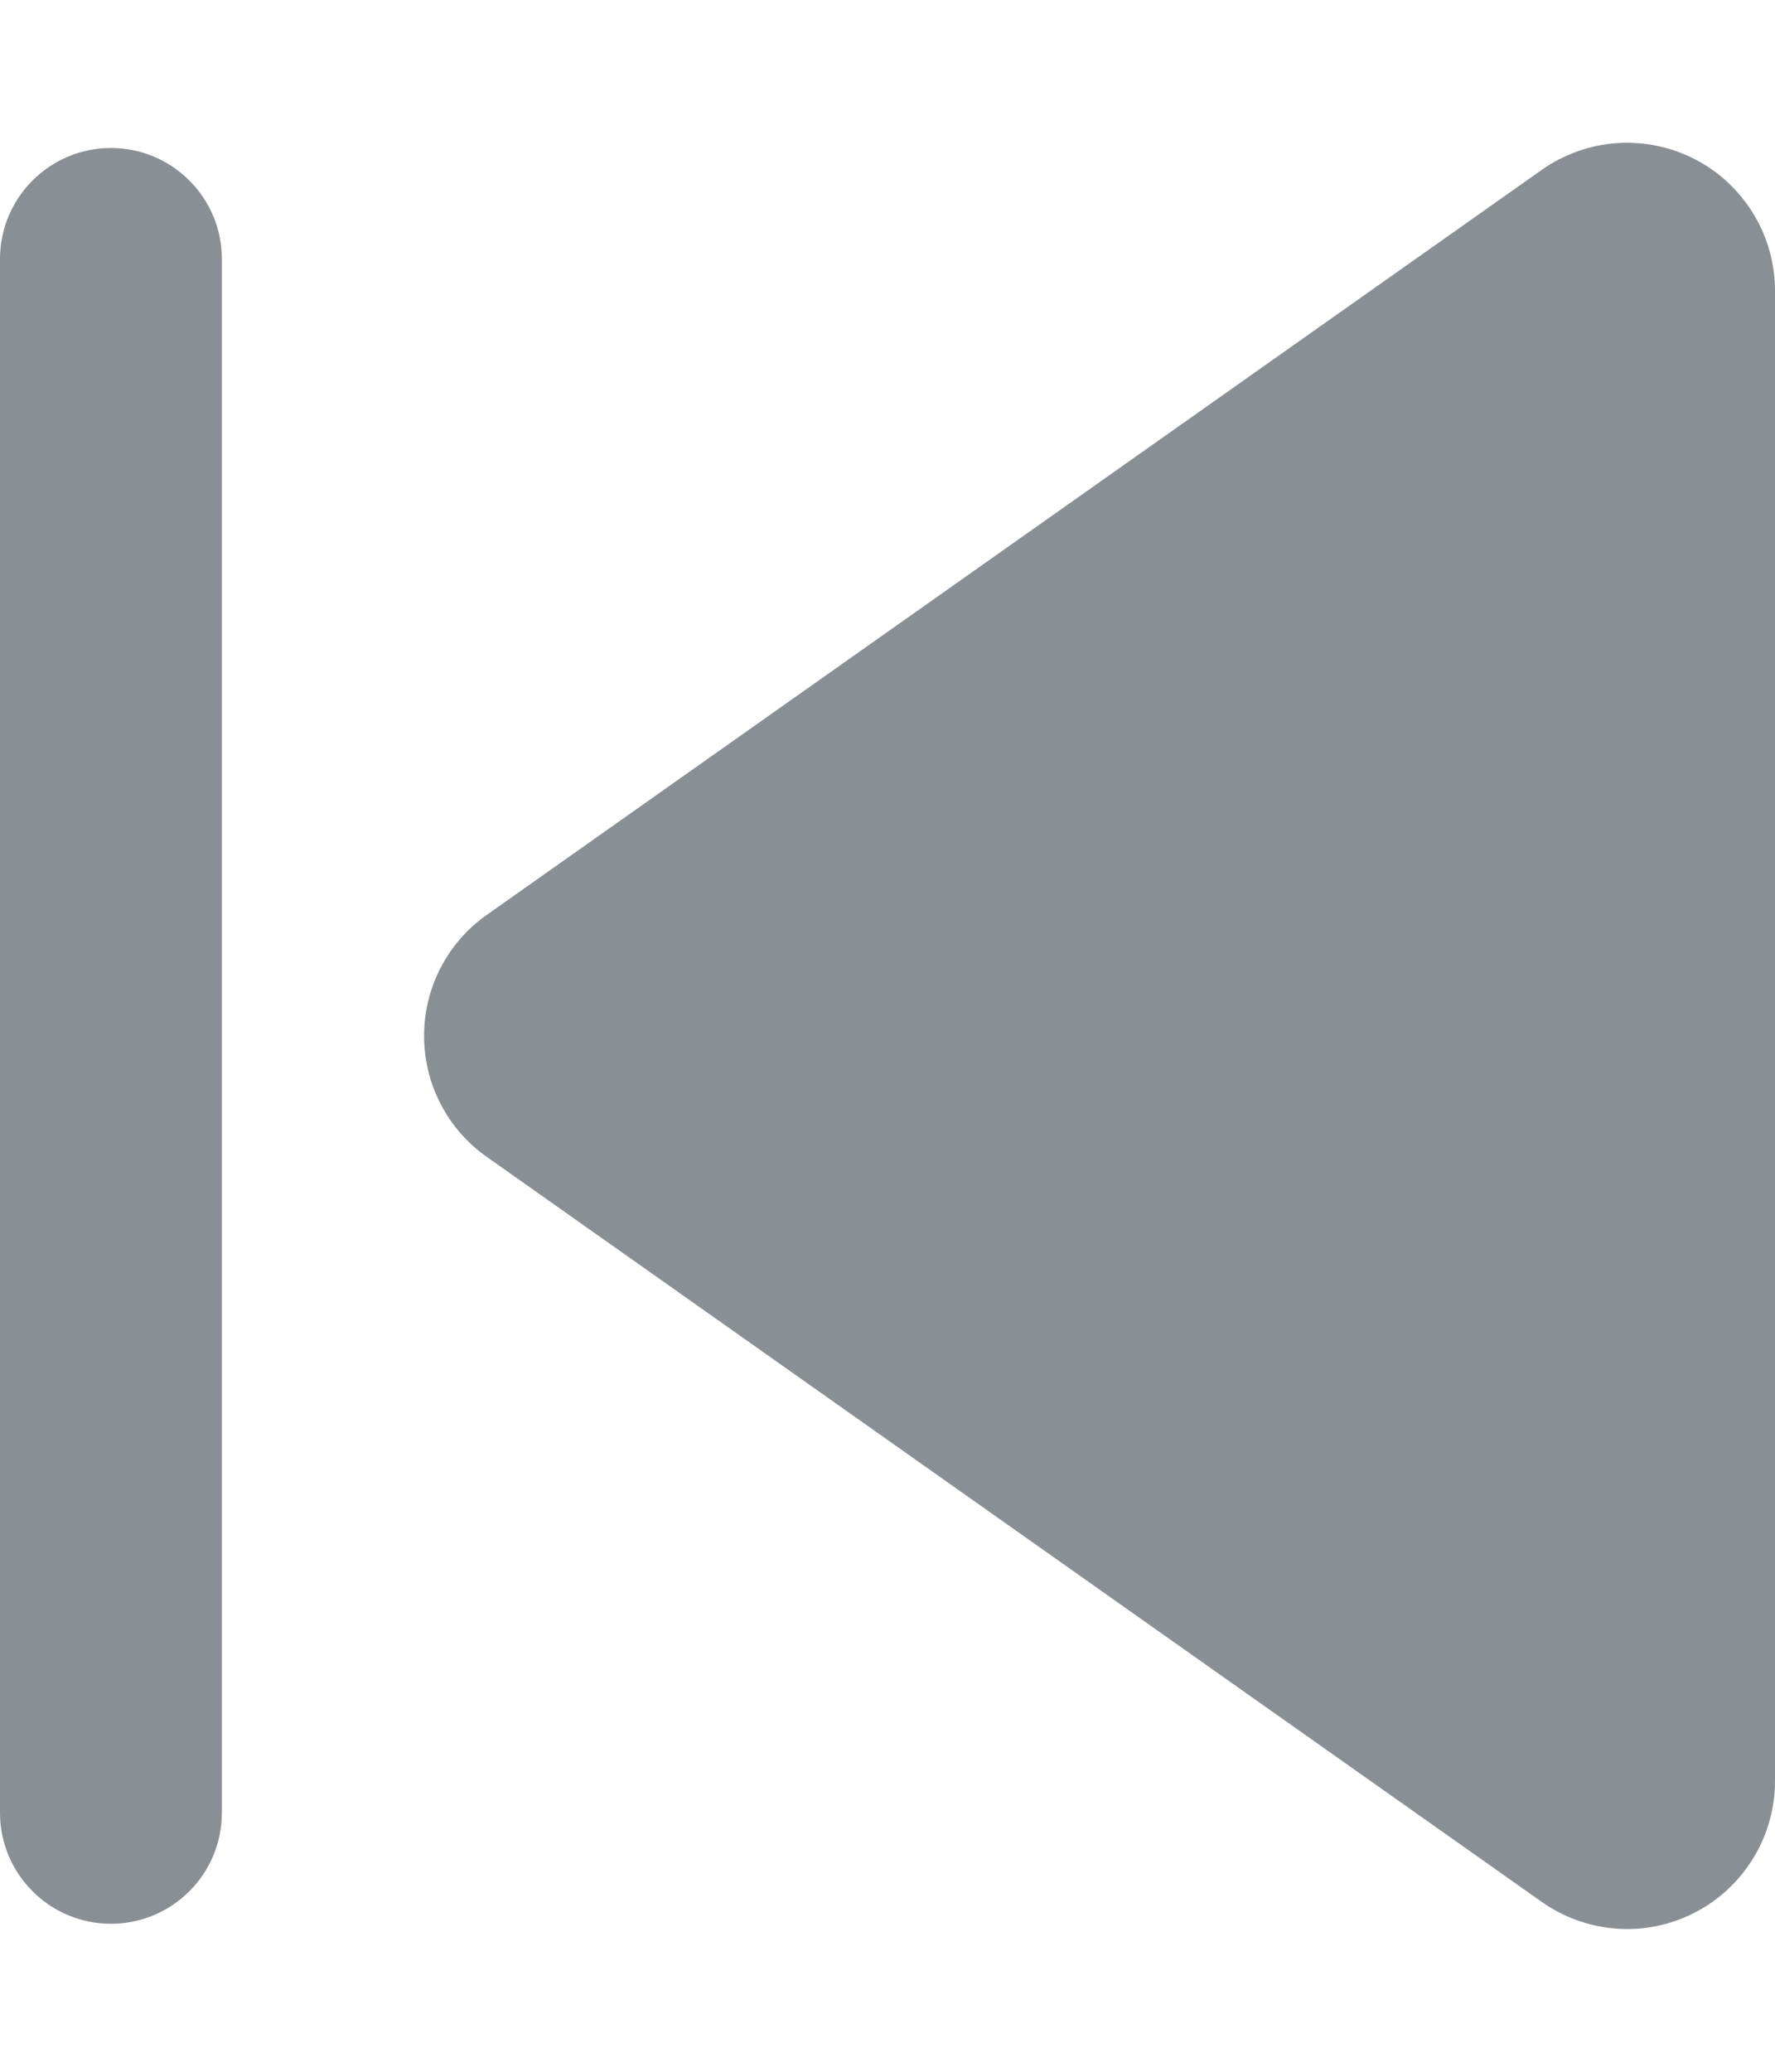 <svg width="12" height="14" viewBox="0 0 12 14" fill="none" xmlns="http://www.w3.org/2000/svg">
<path d="M12 12.035C12 12.218 11.95 12.398 11.854 12.555C11.759 12.711 11.623 12.839 11.46 12.923C11.297 13.008 11.114 13.046 10.931 13.033C10.749 13.02 10.573 12.958 10.423 12.852L3.29 7.817C3.159 7.725 3.052 7.602 2.979 7.46C2.905 7.318 2.867 7.16 2.867 7C2.867 6.84 2.905 6.682 2.979 6.54C3.052 6.398 3.159 6.275 3.29 6.183L10.423 1.148C10.573 1.042 10.749 0.98 10.931 0.967C11.114 0.955 11.297 0.992 11.46 1.077C11.623 1.161 11.759 1.289 11.854 1.445C11.95 1.602 12 1.782 12 1.965L12 12.035Z" fill="#8A8E95"/>
<path d="M-1.52588e-05 12.25C-1.52588e-05 12.449 0.079 12.64 0.22 12.78C0.36 12.921 0.551 13 0.75 13C0.949 13 1.14 12.921 1.28 12.78C1.421 12.64 1.5 12.449 1.5 12.25L1.5 1.75C1.5 1.551 1.421 1.36 1.28 1.22C1.14 1.079 0.949 1 0.75 1C0.551 1 0.36 1.079 0.22 1.22C0.079 1.36 -1.52588e-05 1.551 -1.52588e-05 1.75L-1.52588e-05 12.25Z" fill="#8A8E95"/>
</svg>
